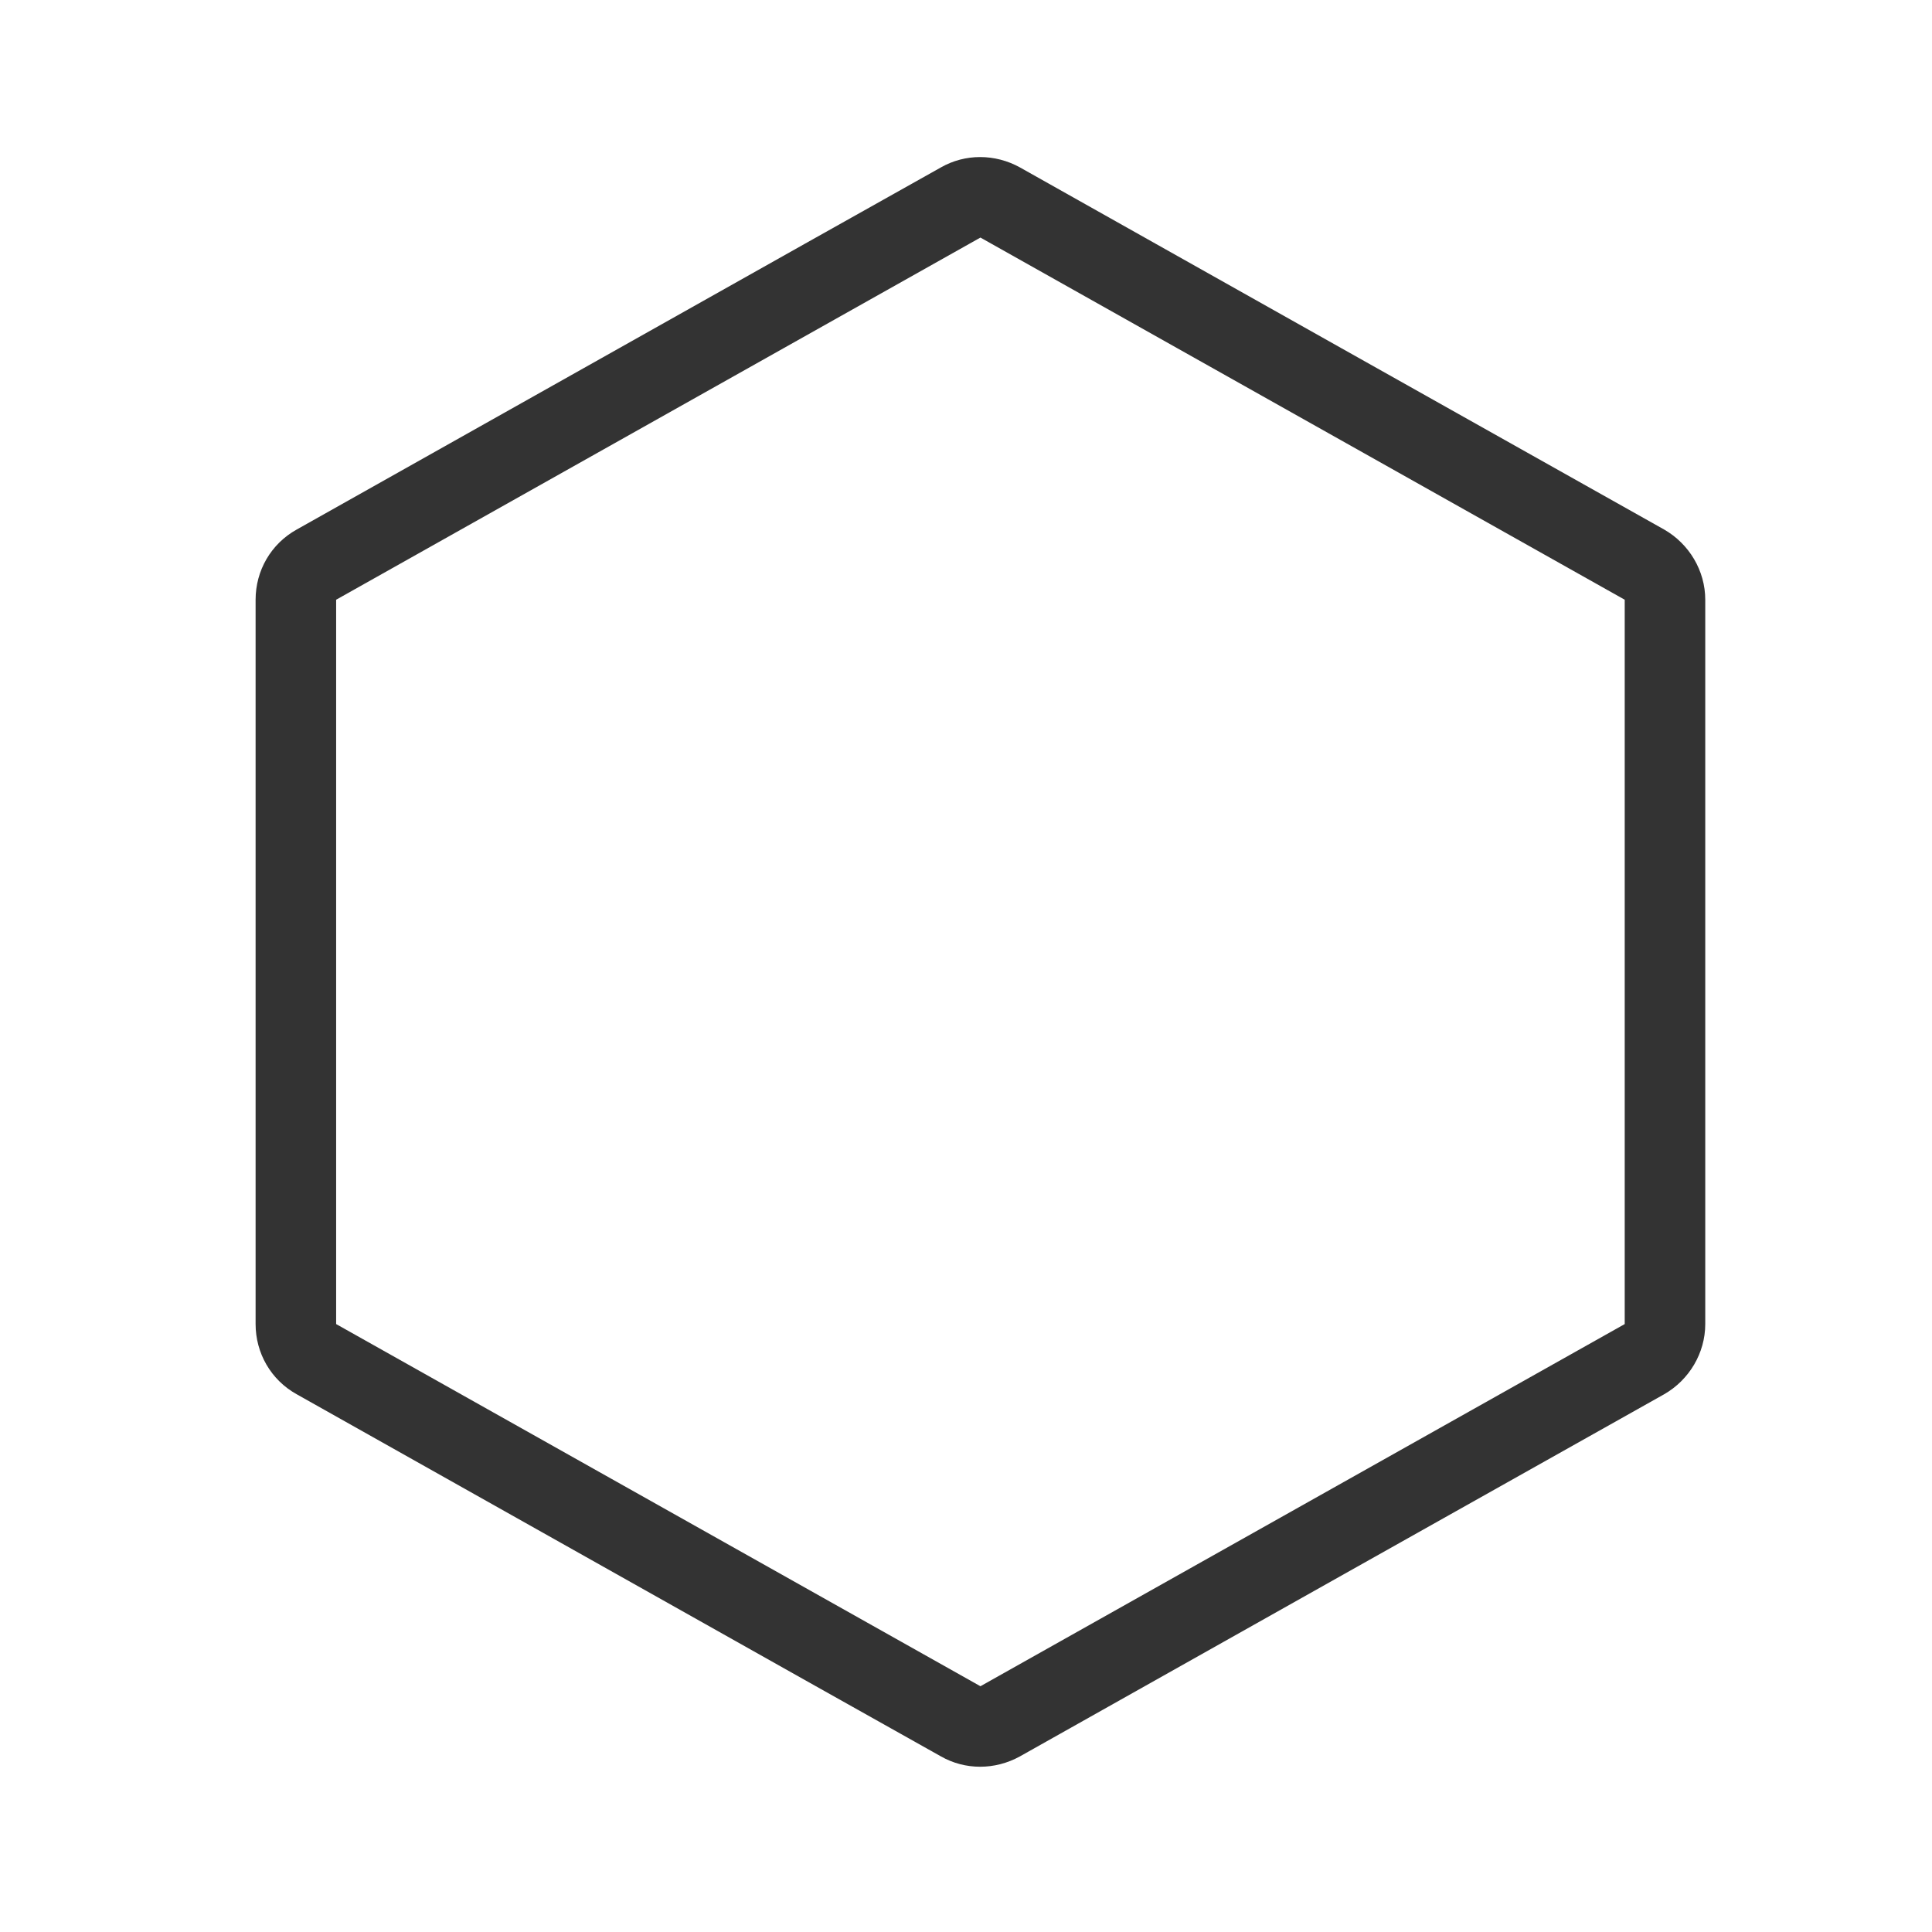 <?xml version="1.0" encoding="UTF-8" standalone="no"?>
<!DOCTYPE svg PUBLIC "-//W3C//DTD SVG 1.1//EN" "http://www.w3.org/Graphics/SVG/1.1/DTD/svg11.dtd">
<svg width="24px" height="24px" version="1.1" xmlns="http://www.w3.org/2000/svg" xmlns:xlink="http://www.w3.org/1999/xlink" xml:space="preserve" xmlns:serif="http://www.serif.com/" style="fill-rule:evenodd;clip-rule:evenodd;stroke-linejoin:round;stroke-miterlimit:1.414;">
    <g transform="matrix(1,0,0,1,-1059,-224)">
        <g id="basic.thin.hexagon" transform="matrix(0.801,0,0,0.985,1059,224)">
            <rect x="0" y="0" width="29.971" height="24.367" style="fill:none;"/>
            <g transform="matrix(1.249,0,0,1.015,-1321.2,-177.674)">
                <path d="M1078.47,181.628C1078.78,181.806 1078.98,182.139 1078.98,182.5C1078.98,184.294 1078.98,189.706 1078.98,191.5C1078.98,191.861 1078.78,192.194 1078.47,192.372C1076.88,193.265 1072.03,195.993 1070.47,196.872C1070.16,197.043 1069.79,197.043 1069.49,196.872C1067.92,195.993 1063.08,193.265 1061.49,192.372C1061.17,192.194 1060.98,191.861 1060.98,191.5C1060.98,189.706 1060.98,184.294 1060.98,182.5C1060.98,182.139 1061.17,181.806 1061.49,181.628C1063.08,180.735 1067.92,178.007 1069.49,177.128C1069.79,176.957 1070.16,176.957 1070.47,177.128C1072.03,178.007 1076.88,180.735 1078.47,181.628ZM1061.98,182.5L1061.98,191.5L1069.98,196L1077.98,191.5L1077.98,182.5L1069.98,178L1061.98,182.5Z" style="fill:rgb(51,51,51);fill-rule:nonzero;"/>
            </g>
        </g>
    </g>
</svg>

